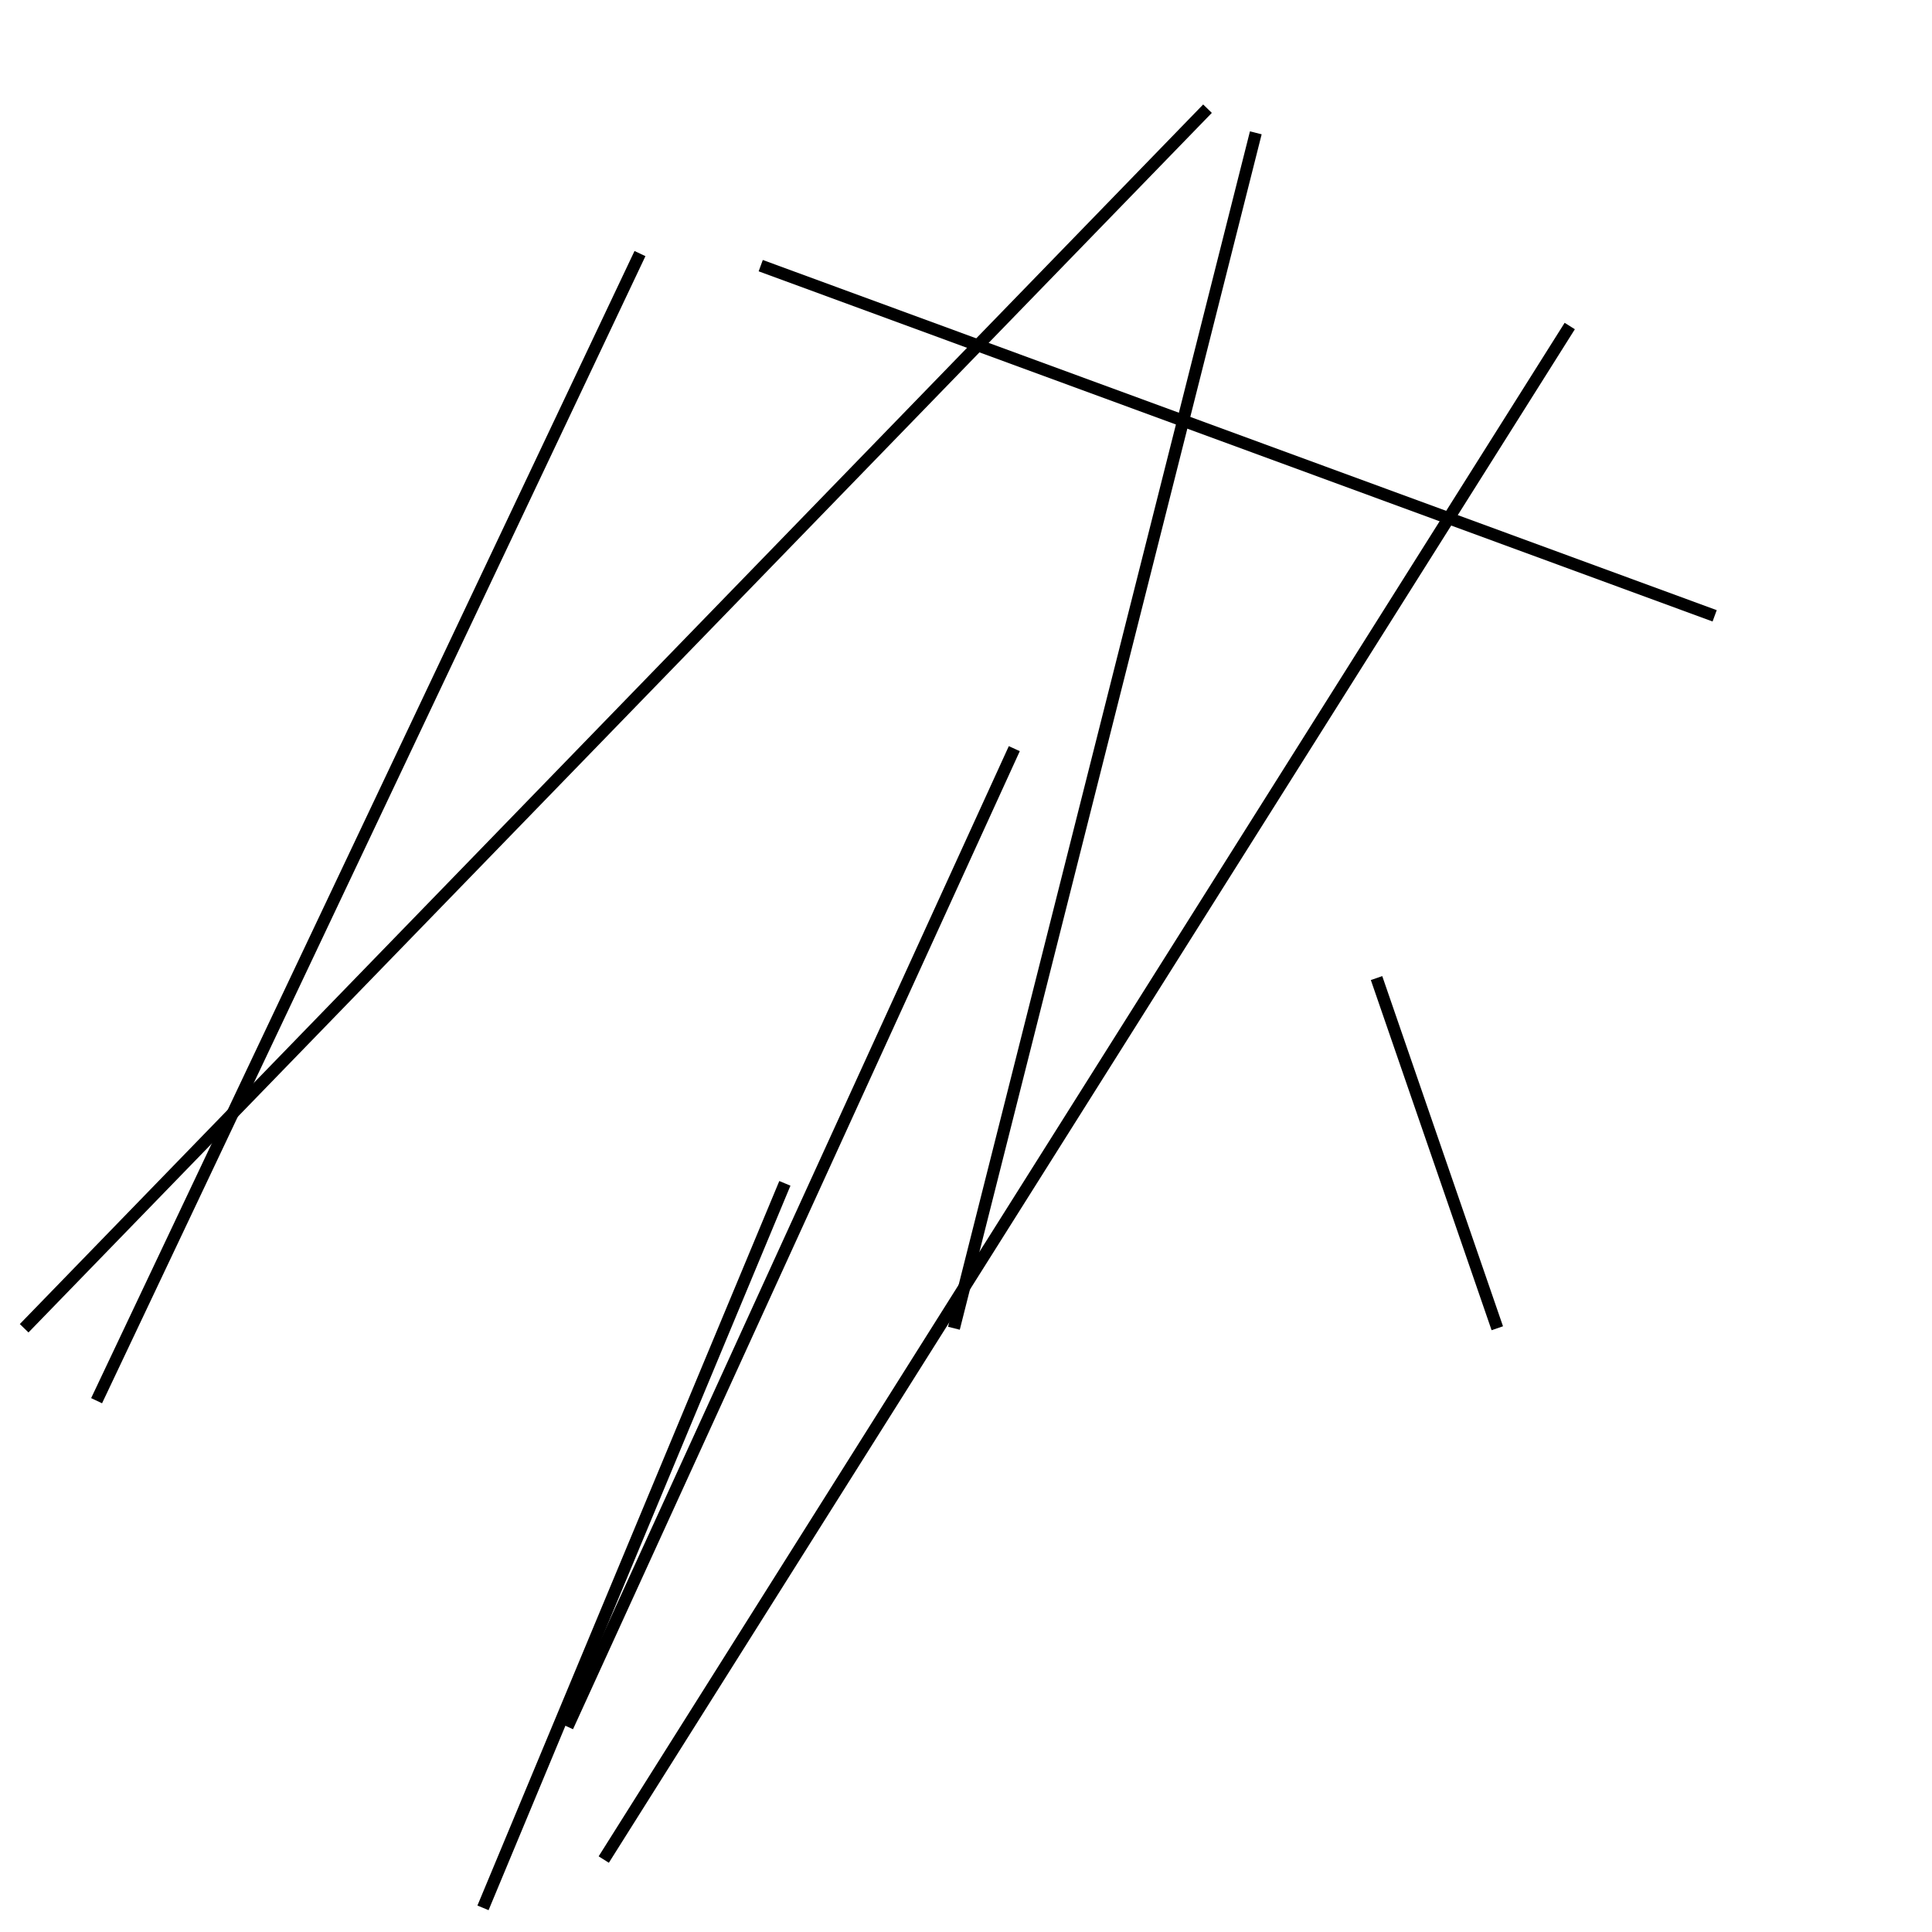 <?xml version="1.0" encoding="utf-8" ?>
<svg baseProfile="full" height="160" version="1.1" width="160" xmlns="http://www.w3.org/2000/svg" xmlns:ev="http://www.w3.org/2001/xml-events" xmlns:xlink="http://www.w3.org/1999/xlink"><defs /><line stroke="black" stroke-width="1" x1="104" x2="79" y1="11" y2="110" /><line stroke="black" stroke-width="1" x1="53" x2="8" y1="21" y2="116" /><line stroke="black" stroke-width="1" x1="65" x2="40" y1="98" y2="158" /><line stroke="black" stroke-width="1" x1="142" x2="63" y1="51" y2="22" /><line stroke="black" stroke-width="1" x1="100" x2="2" y1="9" y2="110" /><line stroke="black" stroke-width="1" x1="47" x2="84" y1="143" y2="62" /><line stroke="black" stroke-width="1" x1="114" x2="124" y1="81" y2="110" /><line stroke="black" stroke-width="1" x1="50" x2="130" y1="154" y2="27" /></svg>